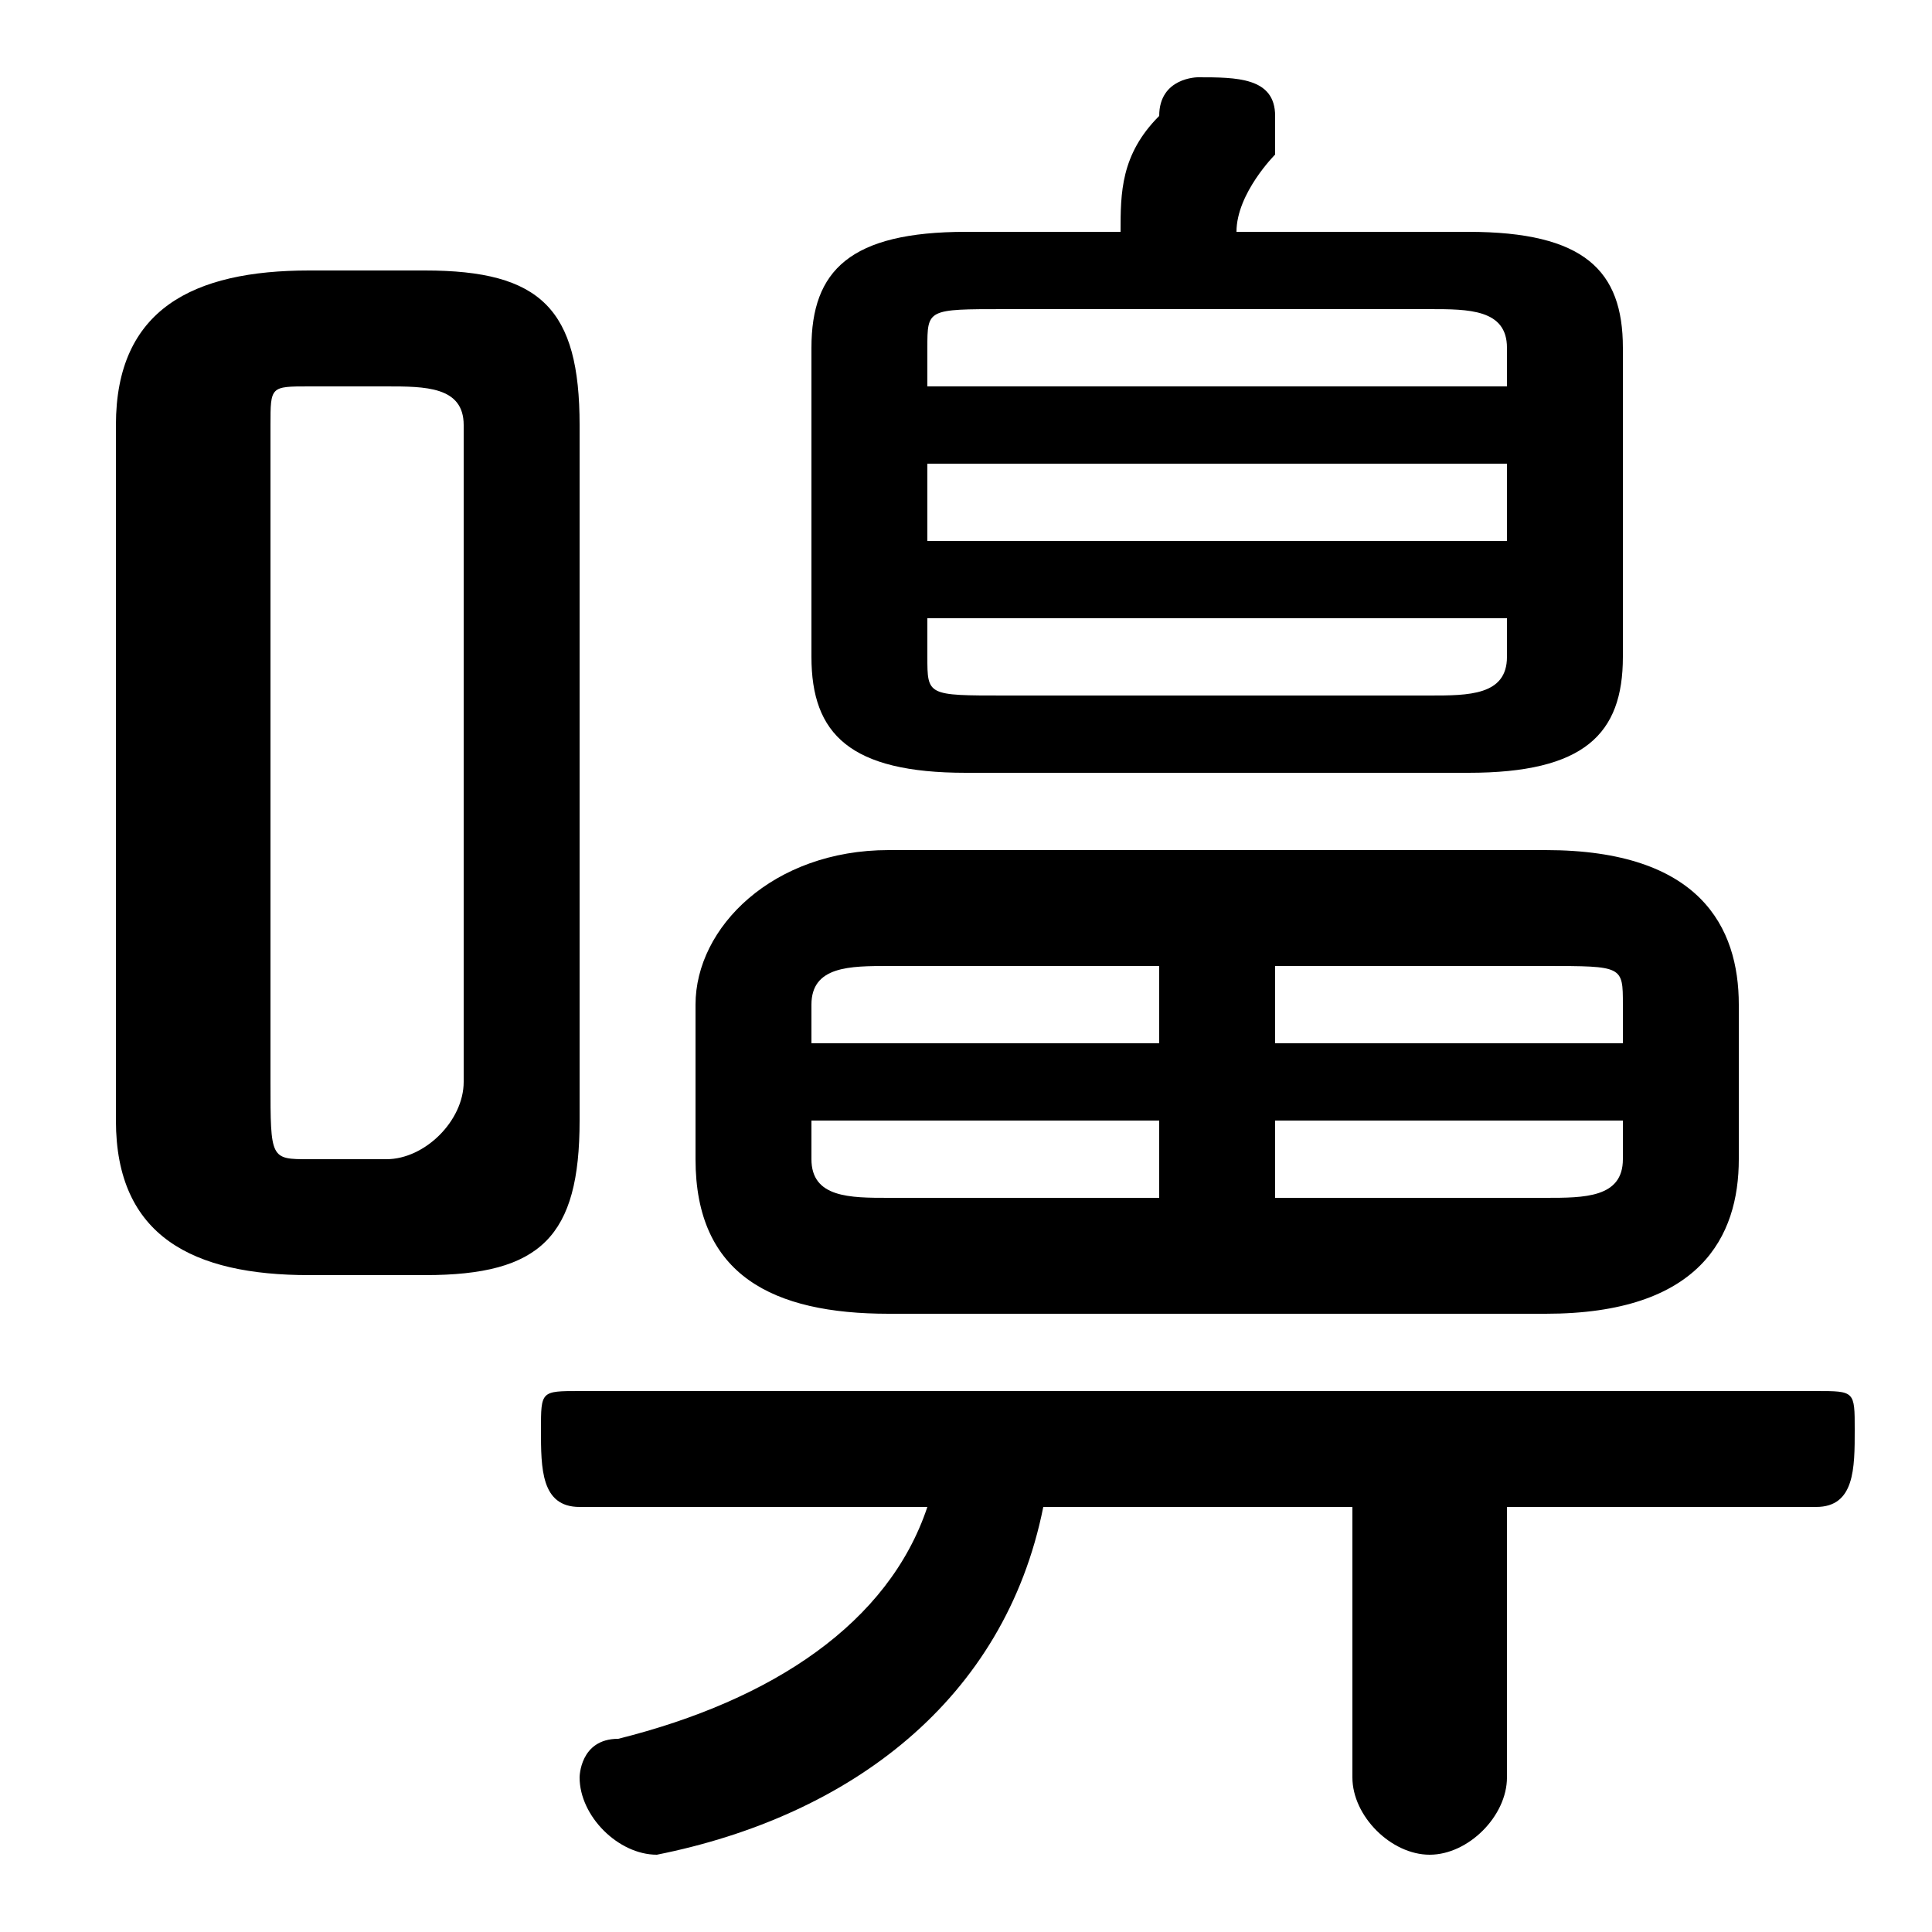 <svg xmlns="http://www.w3.org/2000/svg" viewBox="0 -44.0 50.0 50.0">
    <rect x="0" y="-44.0" width="50.0" height="50.0" fill="#808080" stroke="none"/>
    <g transform="scale(1, -1)">
        <!-- ボディの枠 -->
        <rect x="0" y="-6.0" width="50.0" height="50.0"
            stroke="white" fill="white"/>
        <!-- グリフ座標系の原点 -->
        <circle cx="0" cy="0" r="5" fill="white"/>
        <!-- グリフのアウトライン -->
        <g style="fill:black;stroke:#000000;stroke-width:0;stroke-linecap:round;stroke-linejoin:round;">
        <path d="M 40.0 10.0 C 44.0 10.0 45.0 12.0 45.0 14.0 L 45.0 18.0 C 45.0 20.0 44.0 22.0 40.0 22.0 L 23.0 22.0 C 20.0 22.0 18.0 20.0 18.0 18.0 L 18.0 14.0 C 18.0 11.0 20.0 10.0 23.0 10.0 Z M 33.0 15.0 L 42.0 15.0 L 42.0 14.0 C 42.0 13.0 41.0 13.0 40.0 13.0 L 33.0 13.0 Z M 30.0 15.0 L 30.0 13.0 L 23.0 13.0 C 22.0 13.0 21.0 13.0 21.0 14.0 L 21.0 15.0 Z M 33.0 19.0 L 40.0 19.0 C 42.0 19.0 42.0 19.0 42.0 18.0 L 42.0 17.0 L 33.0 17.0 Z M 30.0 19.0 L 30.0 17.0 L 21.0 17.0 L 21.0 18.0 C 21.0 19.0 22.0 19.0 23.0 19.0 Z M 38.0 24.0 C 41.0 24.0 42.0 25.0 42.0 27.0 L 42.0 35.0 C 42.0 37.0 41.0 38.0 38.0 38.0 L 32.0 38.0 C 32.0 39.0 33.0 40.0 33.0 40.0 C 33.0 40.0 33.0 40.0 33.0 41.0 C 33.0 42.0 32.0 42.0 31.0 42.0 C 31.0 42.0 30.0 42.0 30.0 41.0 C 29.0 40.0 29.0 39.0 29.0 38.0 L 25.0 38.0 C 22.0 38.0 21.0 37.0 21.0 35.0 L 21.0 27.0 C 21.0 25.0 22.0 24.0 25.0 24.0 Z M 26.0 26.0 C 24.0 26.0 24.0 26.0 24.0 27.0 L 24.0 28.0 L 39.0 28.0 L 39.0 27.0 C 39.0 26.0 38.0 26.0 37.0 26.0 Z M 24.0 32.0 L 39.0 32.0 L 39.0 30.0 L 24.0 30.0 Z M 39.0 34.0 L 24.0 34.0 L 24.0 35.0 C 24.0 36.0 24.0 36.0 26.0 36.0 L 37.0 36.0 C 38.0 36.0 39.0 36.0 39.0 35.0 Z M 11.0 11.0 C 14.0 11.0 15.0 12.0 15.0 15.0 L 15.0 33.0 C 15.0 36.0 14.0 37.0 11.0 37.0 L 8.0 37.0 C 5.0 37.0 3.0 36.0 3.0 33.0 L 3.0 15.0 C 3.0 12.0 5.0 11.0 8.0 11.0 Z M 8.0 14.0 C 7.0 14.0 7.0 14.0 7.0 16.0 L 7.0 33.0 C 7.0 34.0 7.0 34.0 8.0 34.0 L 10.0 34.0 C 11.0 34.0 12.0 34.0 12.0 33.0 L 12.0 16.0 C 12.0 15.0 11.0 14.0 10.0 14.0 Z M 24.0 5.0 C 23.0 2.0 20.0 0.0 16.0 -1.0 C 15.0 -1.0 15.0 -2.0 15.0 -2.0 C 15.0 -3.0 16.0 -4.0 17.0 -4.0 C 22.0 -3.0 26.0 0.0 27.0 5.0 L 35.0 5.0 L 35.0 -2.0 C 35.0 -3.0 36.0 -4.0 37.0 -4.0 C 38.0 -4.0 39.0 -3.0 39.0 -2.0 L 39.0 5.0 L 47.0 5.0 C 48.0 5.0 48.0 6.0 48.0 7.0 C 48.0 8.0 48.0 8.0 47.0 8.0 L 15.0 8.0 C 14.0 8.0 14.0 8.0 14.0 7.0 C 14.0 6.0 14.0 5.0 15.0 5.0 Z"/>
    </g>
    </g>
</svg>
